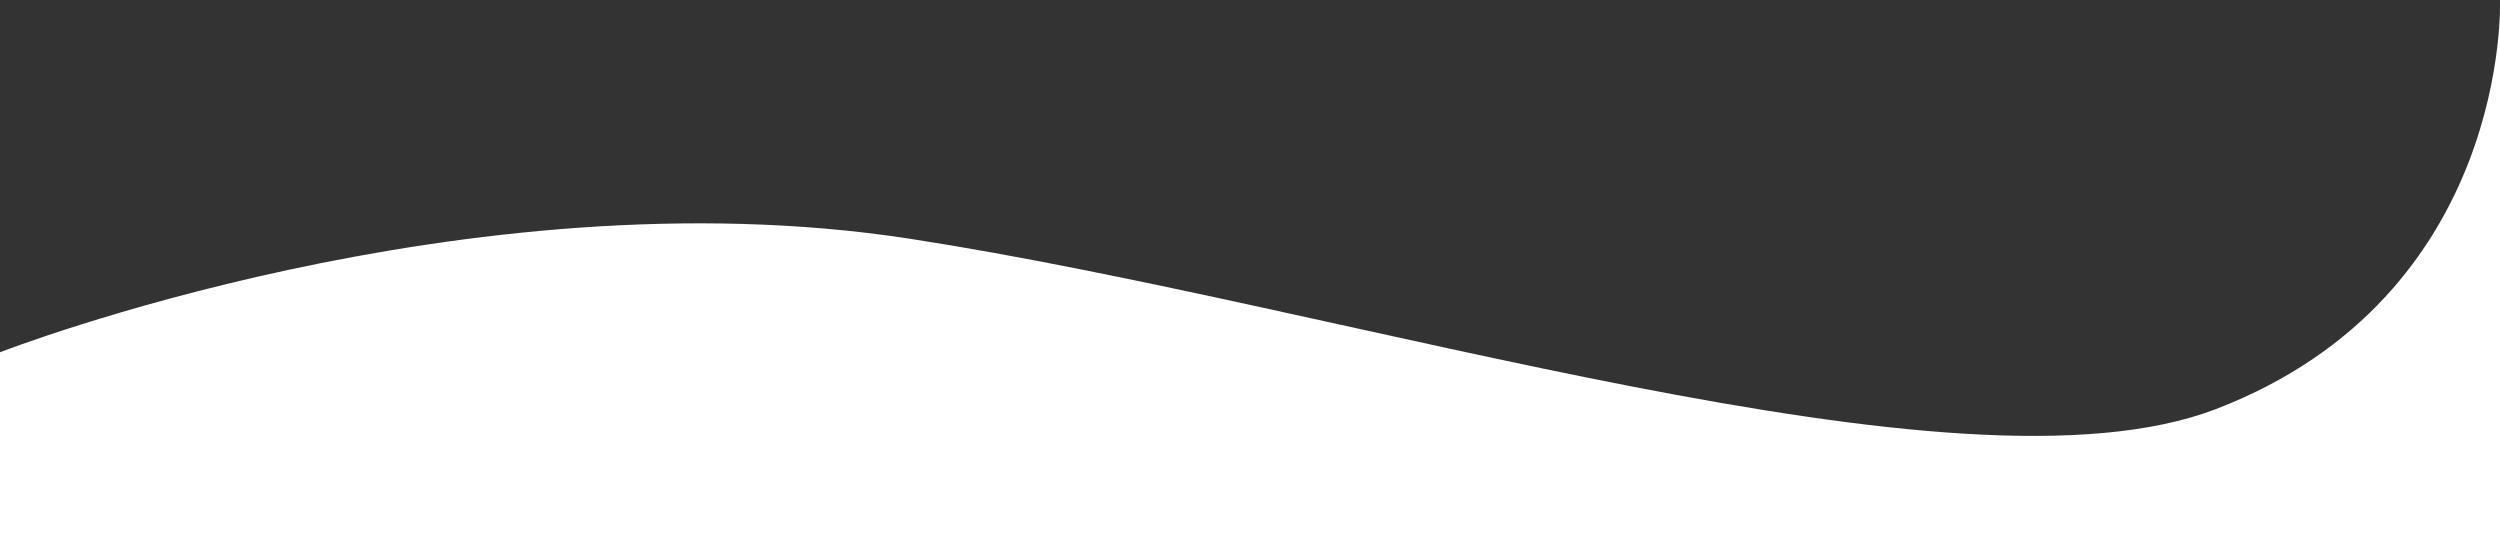 <?xml version="1.0" encoding="utf-8"?>
<!-- Generator: Adobe Illustrator 23.0.6, SVG Export Plug-In . SVG Version: 6.00 Build 0)  -->
<svg version="1.1" id="wave" xmlns="http://www.w3.org/2000/svg" xmlns:xlink="http://www.w3.org/1999/xlink" x="0px" y="0px"
	 viewBox="0 0 220 47" style="enable-background:new 0 0 220 47;" xml:space="preserve">
<rect x="0" y="0" width="220" height="47" fill="#333333" stroke="none"/>
<style type="text/css">
	.st0{fill:#FFFFFF;}
</style>
<title>brand-room</title>
<path class="st0" d="M80,21c39,6,92.3,23.7,115,15c26-10,25-36,25-36v47H0l0-16C0,31,41,15,80,21z"/>
</svg>
